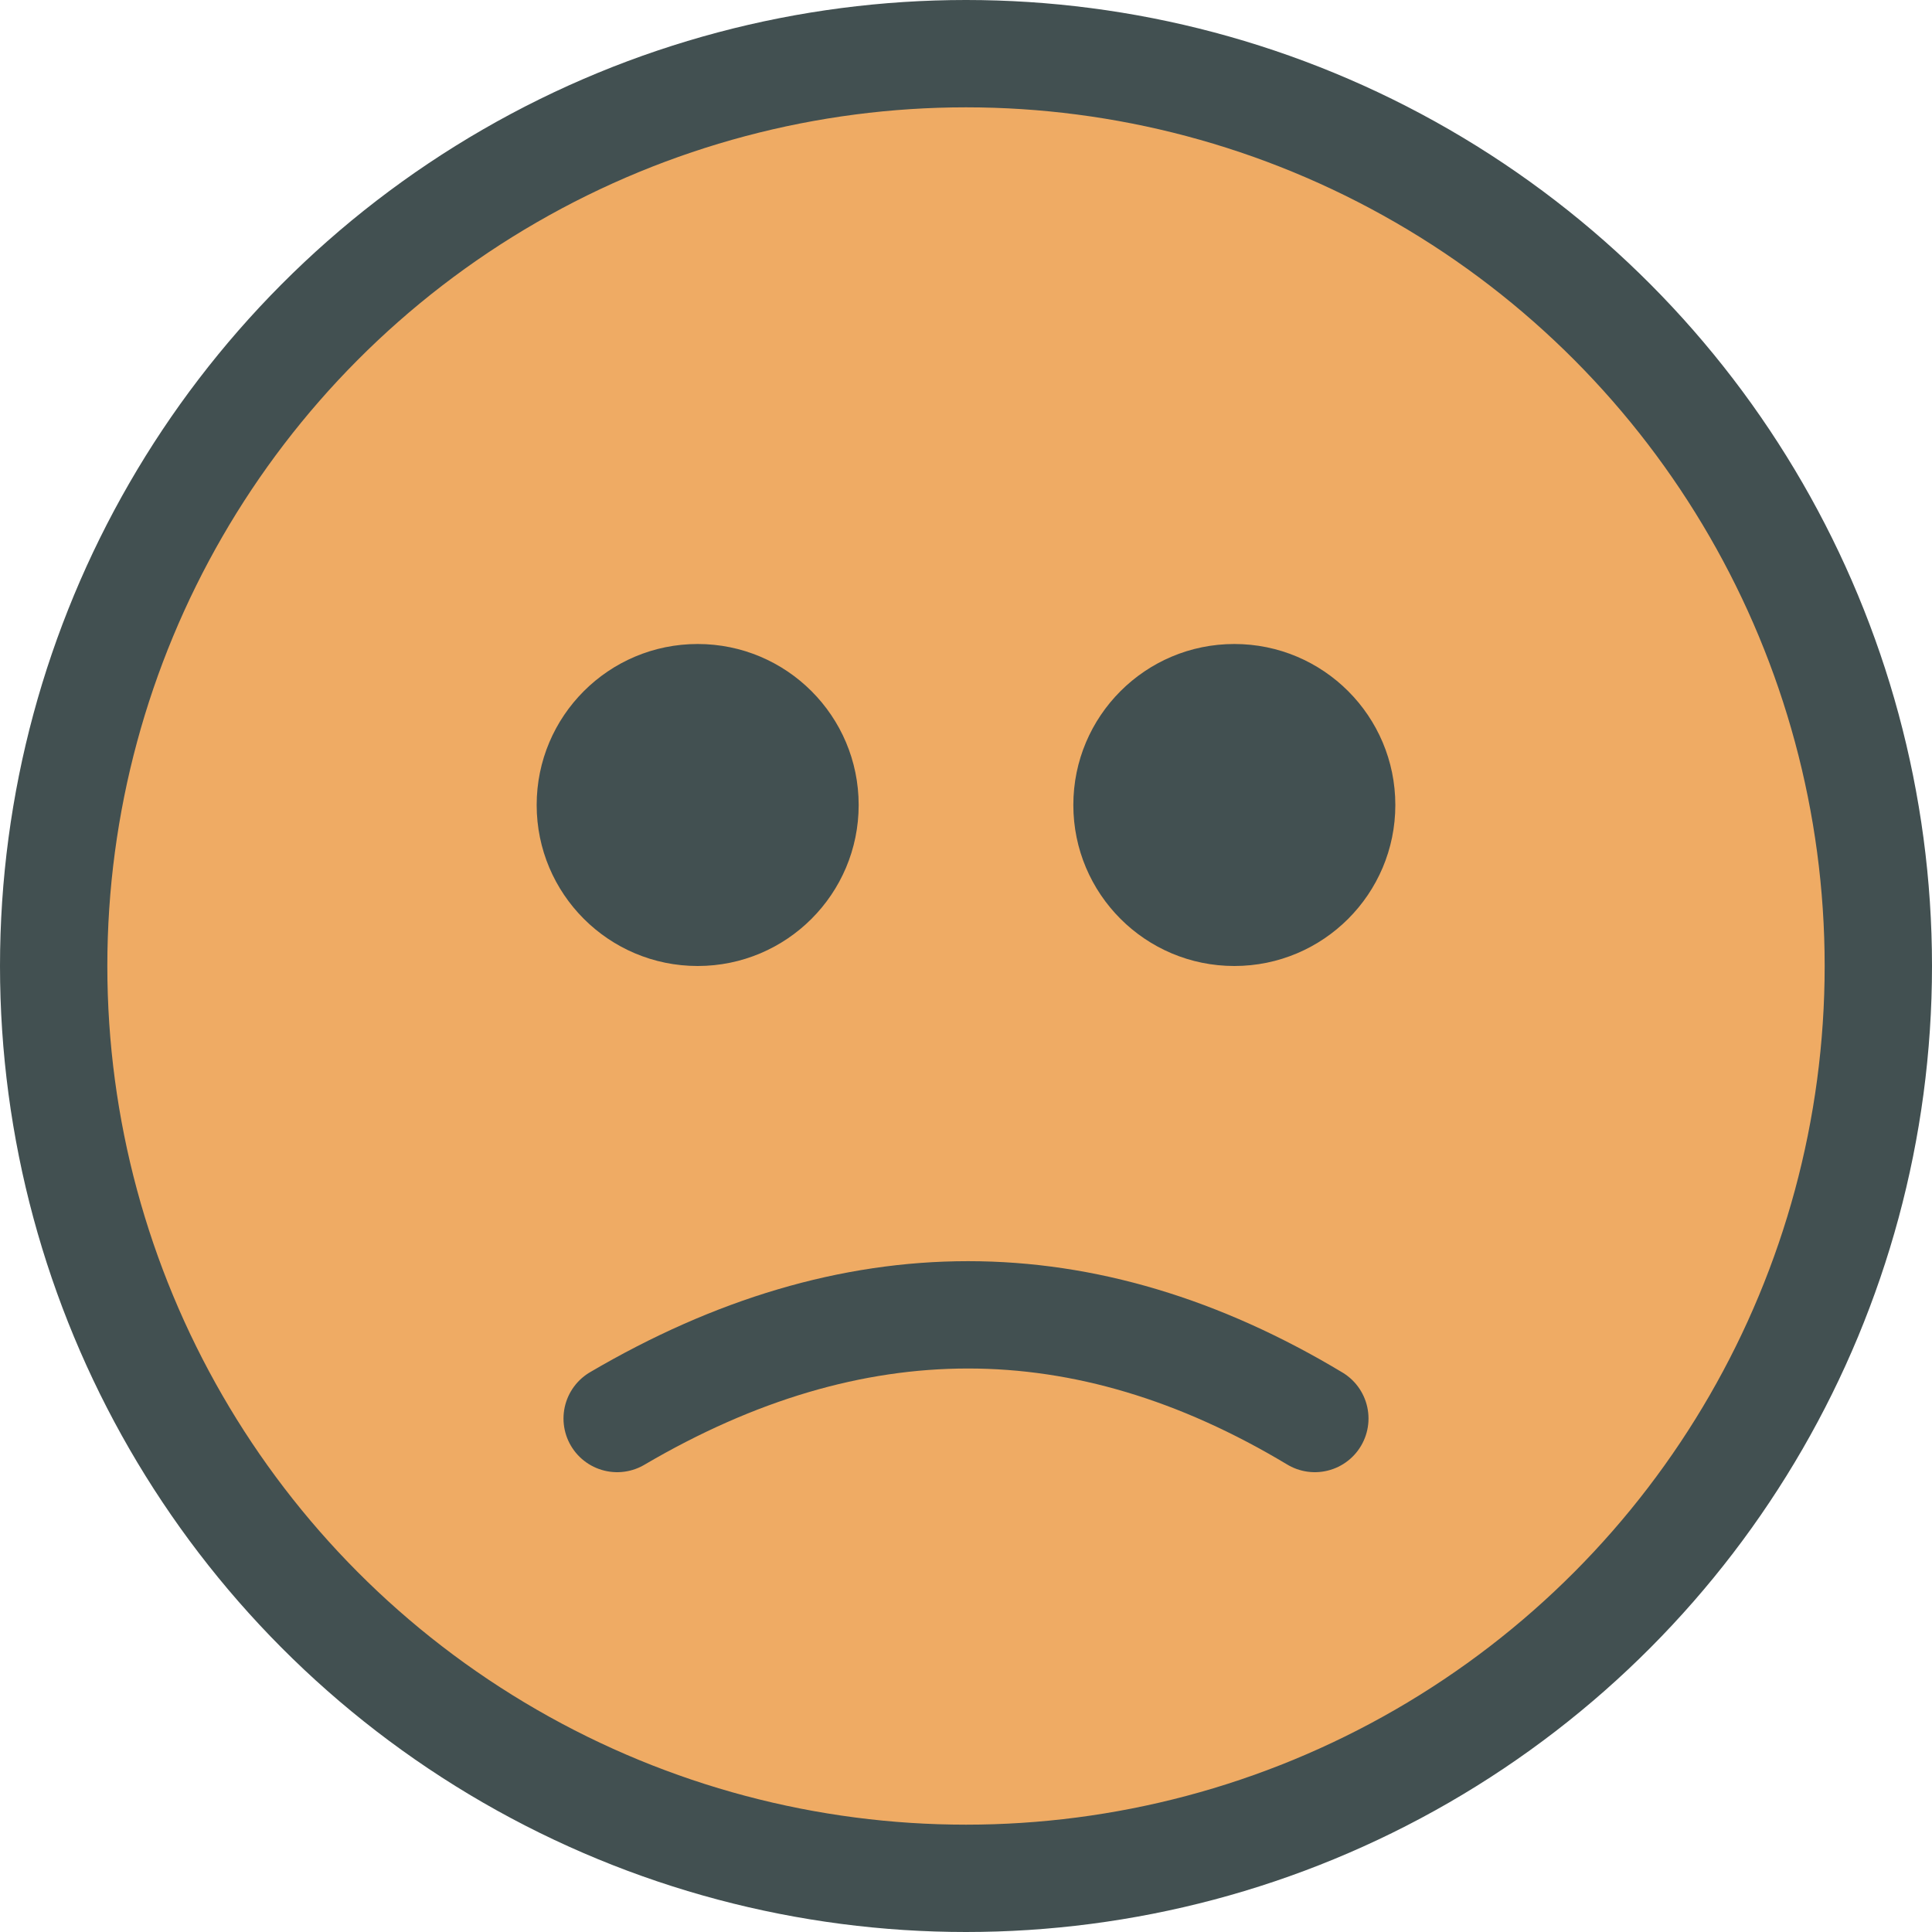 <?xml version="1.0" encoding="UTF-8"?>
<svg width="36px" height="36px" viewBox="0 0 36 36" version="1.1" xmlns="http://www.w3.org/2000/svg" xmlns:xlink="http://www.w3.org/1999/xlink">
    <!-- Generator: Sketch 61.2 (89653) - https://sketch.com -->
    <title>face2</title>
    <desc>Created with Sketch.</desc>
    <g id="Page-1" stroke="none" stroke-width="1" fill="none" fill-rule="evenodd">
        <g id="face2" transform="translate(1, 1)">
            <circle id="Oval" stroke="#425051" stroke-width="2" fill="#EFAB64" cx="17" cy="17" r="17"></circle>
            <g id="eyes" transform="translate(9, 11)" fill="#425051">
                <circle id="Oval" cx="3" cy="3" r="3"></circle>
                <circle id="Oval-Copy" cx="13" cy="3" r="3"></circle>
            </g>
            <path d="M10.5,23.5 C12.694,24.788 14.873,25.432 17.038,25.432 C19.202,25.432 21.356,24.788 23.5,23.5" id="Line" stroke="#425051" stroke-width="2" stroke-linecap="round" transform="translate(17, 24.466) scale(1, -1) translate(-17, -24.466) "></path>
        </g>
    </g>
</svg>